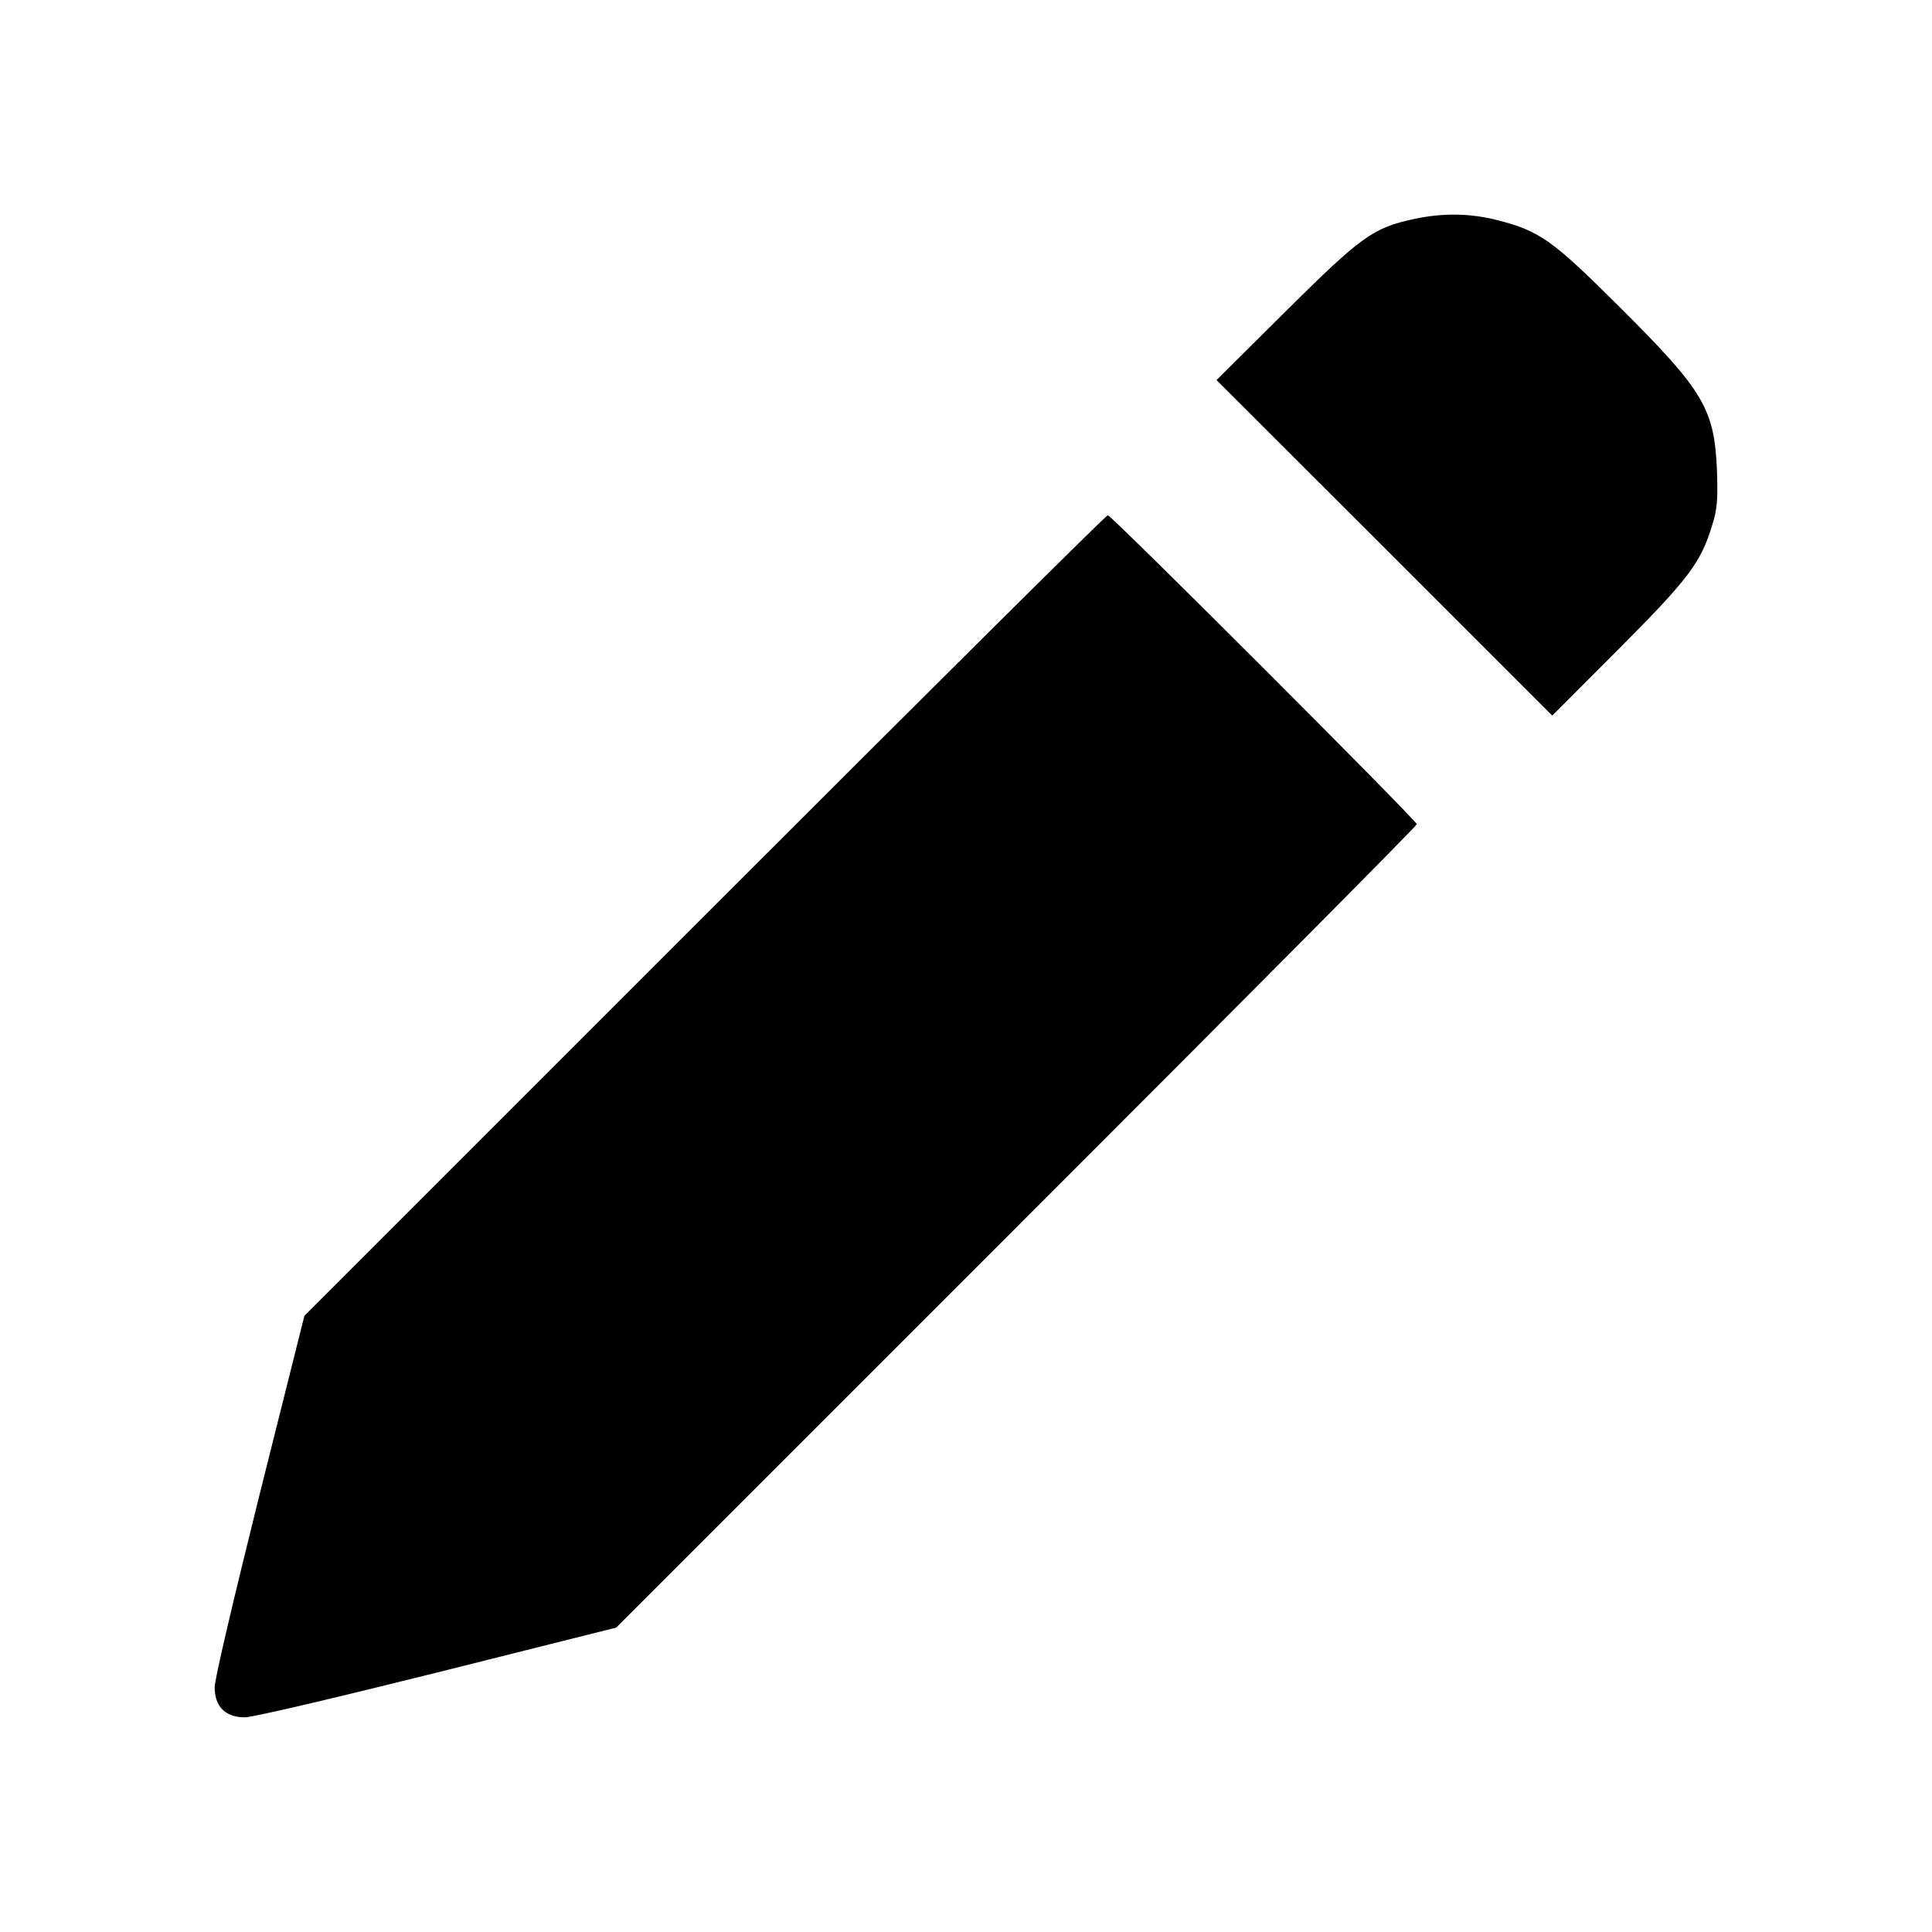 <svg width="18" height="18" viewBox="0 0 18 18" fill="none" xmlns="http://www.w3.org/2000/svg">
<path d="M13.176 2.04C12.792 2.122 12.684 2.201 11.981 2.898L11.334 3.541L12.899 5.104L14.462 6.667L15.073 6.055C15.728 5.398 15.844 5.245 15.949 4.903C16 4.744 16.005 4.659 15.997 4.393C15.974 3.81 15.878 3.645 15.087 2.858C14.462 2.235 14.346 2.153 13.951 2.051C13.699 1.986 13.439 1.983 13.176 2.04Z" fill="#000000"/>
<path d="M6.567 8.528L2.836 12.259L2.418 13.926C2.176 14.898 2 15.645 2 15.719C2 15.9 2.1 16 2.281 16C2.355 16 3.102 15.824 4.074 15.582L5.741 15.164L9.472 11.433C11.523 9.383 13.2 7.695 13.2 7.679C13.2 7.645 10.355 4.8 10.321 4.8C10.305 4.8 8.617 6.477 6.567 8.528Z" fill="#000000"/>
</svg>
